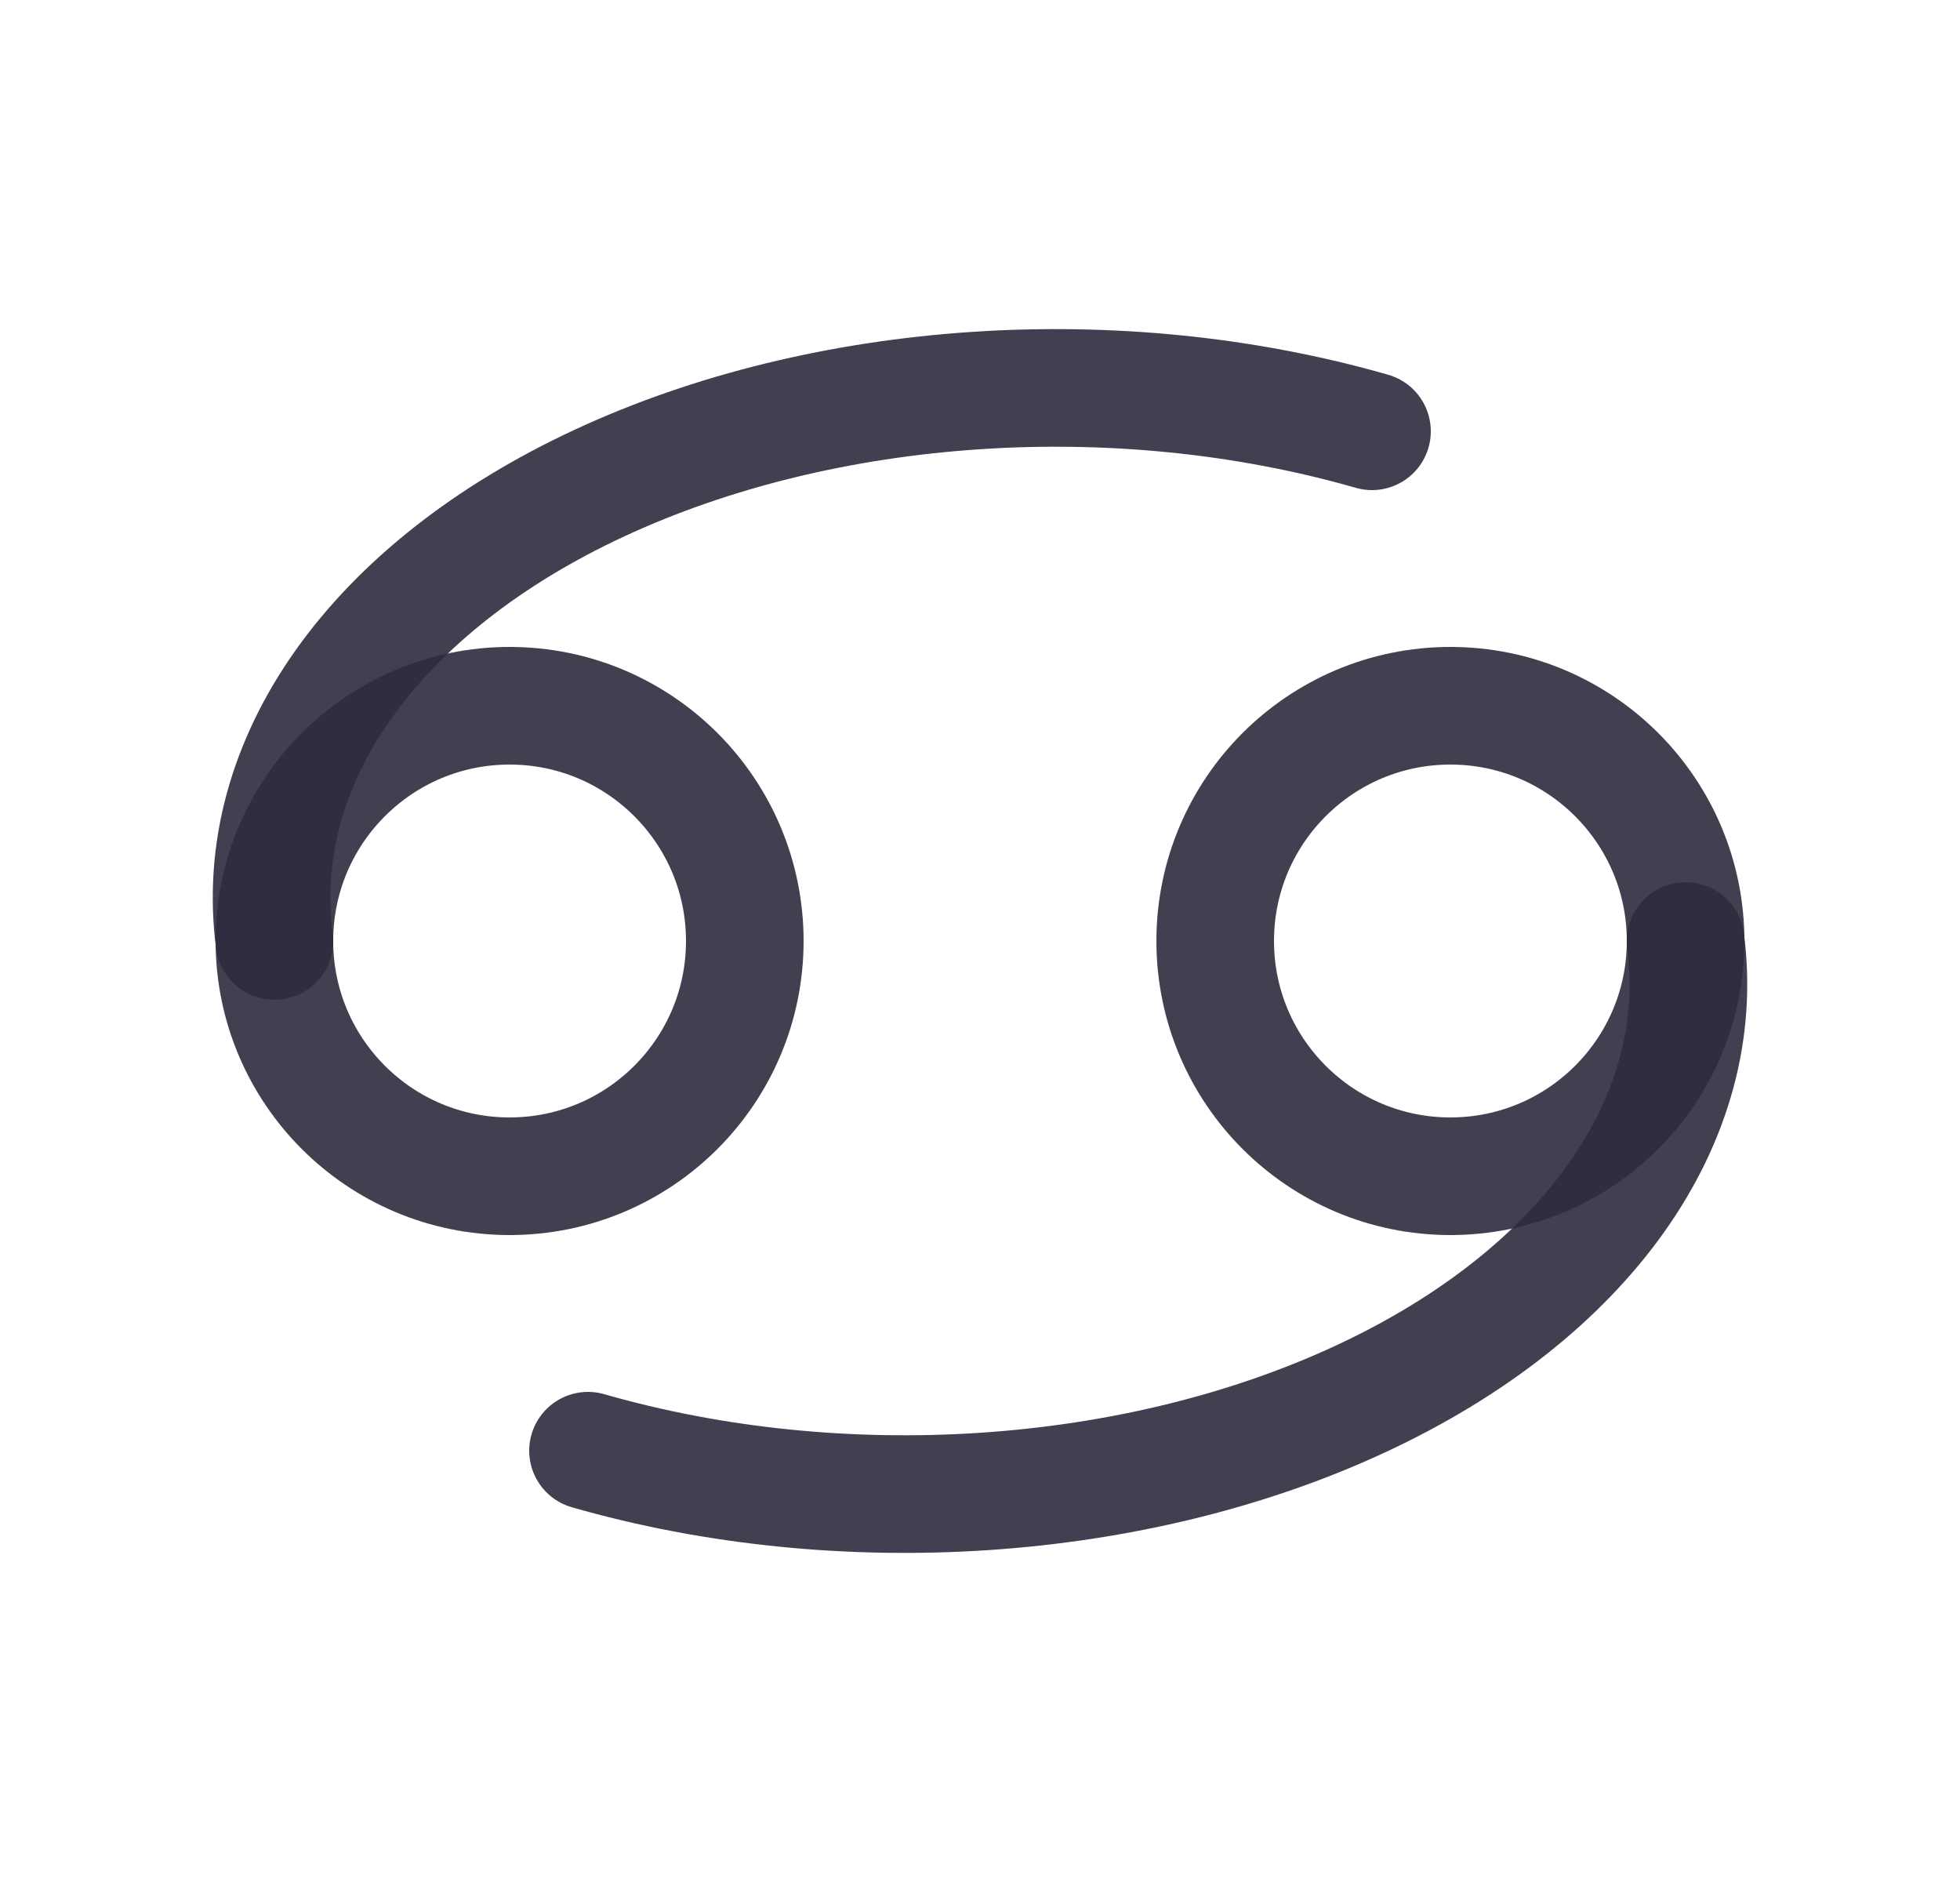 <svg width="25" height="24" viewBox="0 0 25 24" fill="none" xmlns="http://www.w3.org/2000/svg">
<circle cx="6.5" cy="12" r="3" stroke="#2F2B3D" stroke-opacity="0.9" stroke-width="1.5" stroke-linecap="round" stroke-linejoin="round"/>
<circle cx="18.5" cy="12" r="3" stroke="#2F2B3D" stroke-opacity="0.9" stroke-width="1.5" stroke-linecap="round" stroke-linejoin="round"/>
<path d="M3.5 12C3.2 9.713 4.777 7.492 7.651 6.158C10.525 4.824 14.269 4.573 17.5 5.5" stroke="#2F2B3D" stroke-opacity="0.9" stroke-width="1.5" stroke-linecap="round" stroke-linejoin="round"/>
<path d="M21.5 12C21.8 14.287 20.223 16.508 17.349 17.842C14.475 19.177 10.731 19.427 7.5 18.5" stroke="#2F2B3D" stroke-opacity="0.9" stroke-width="1.5" stroke-linecap="round" stroke-linejoin="round"/>
</svg>
